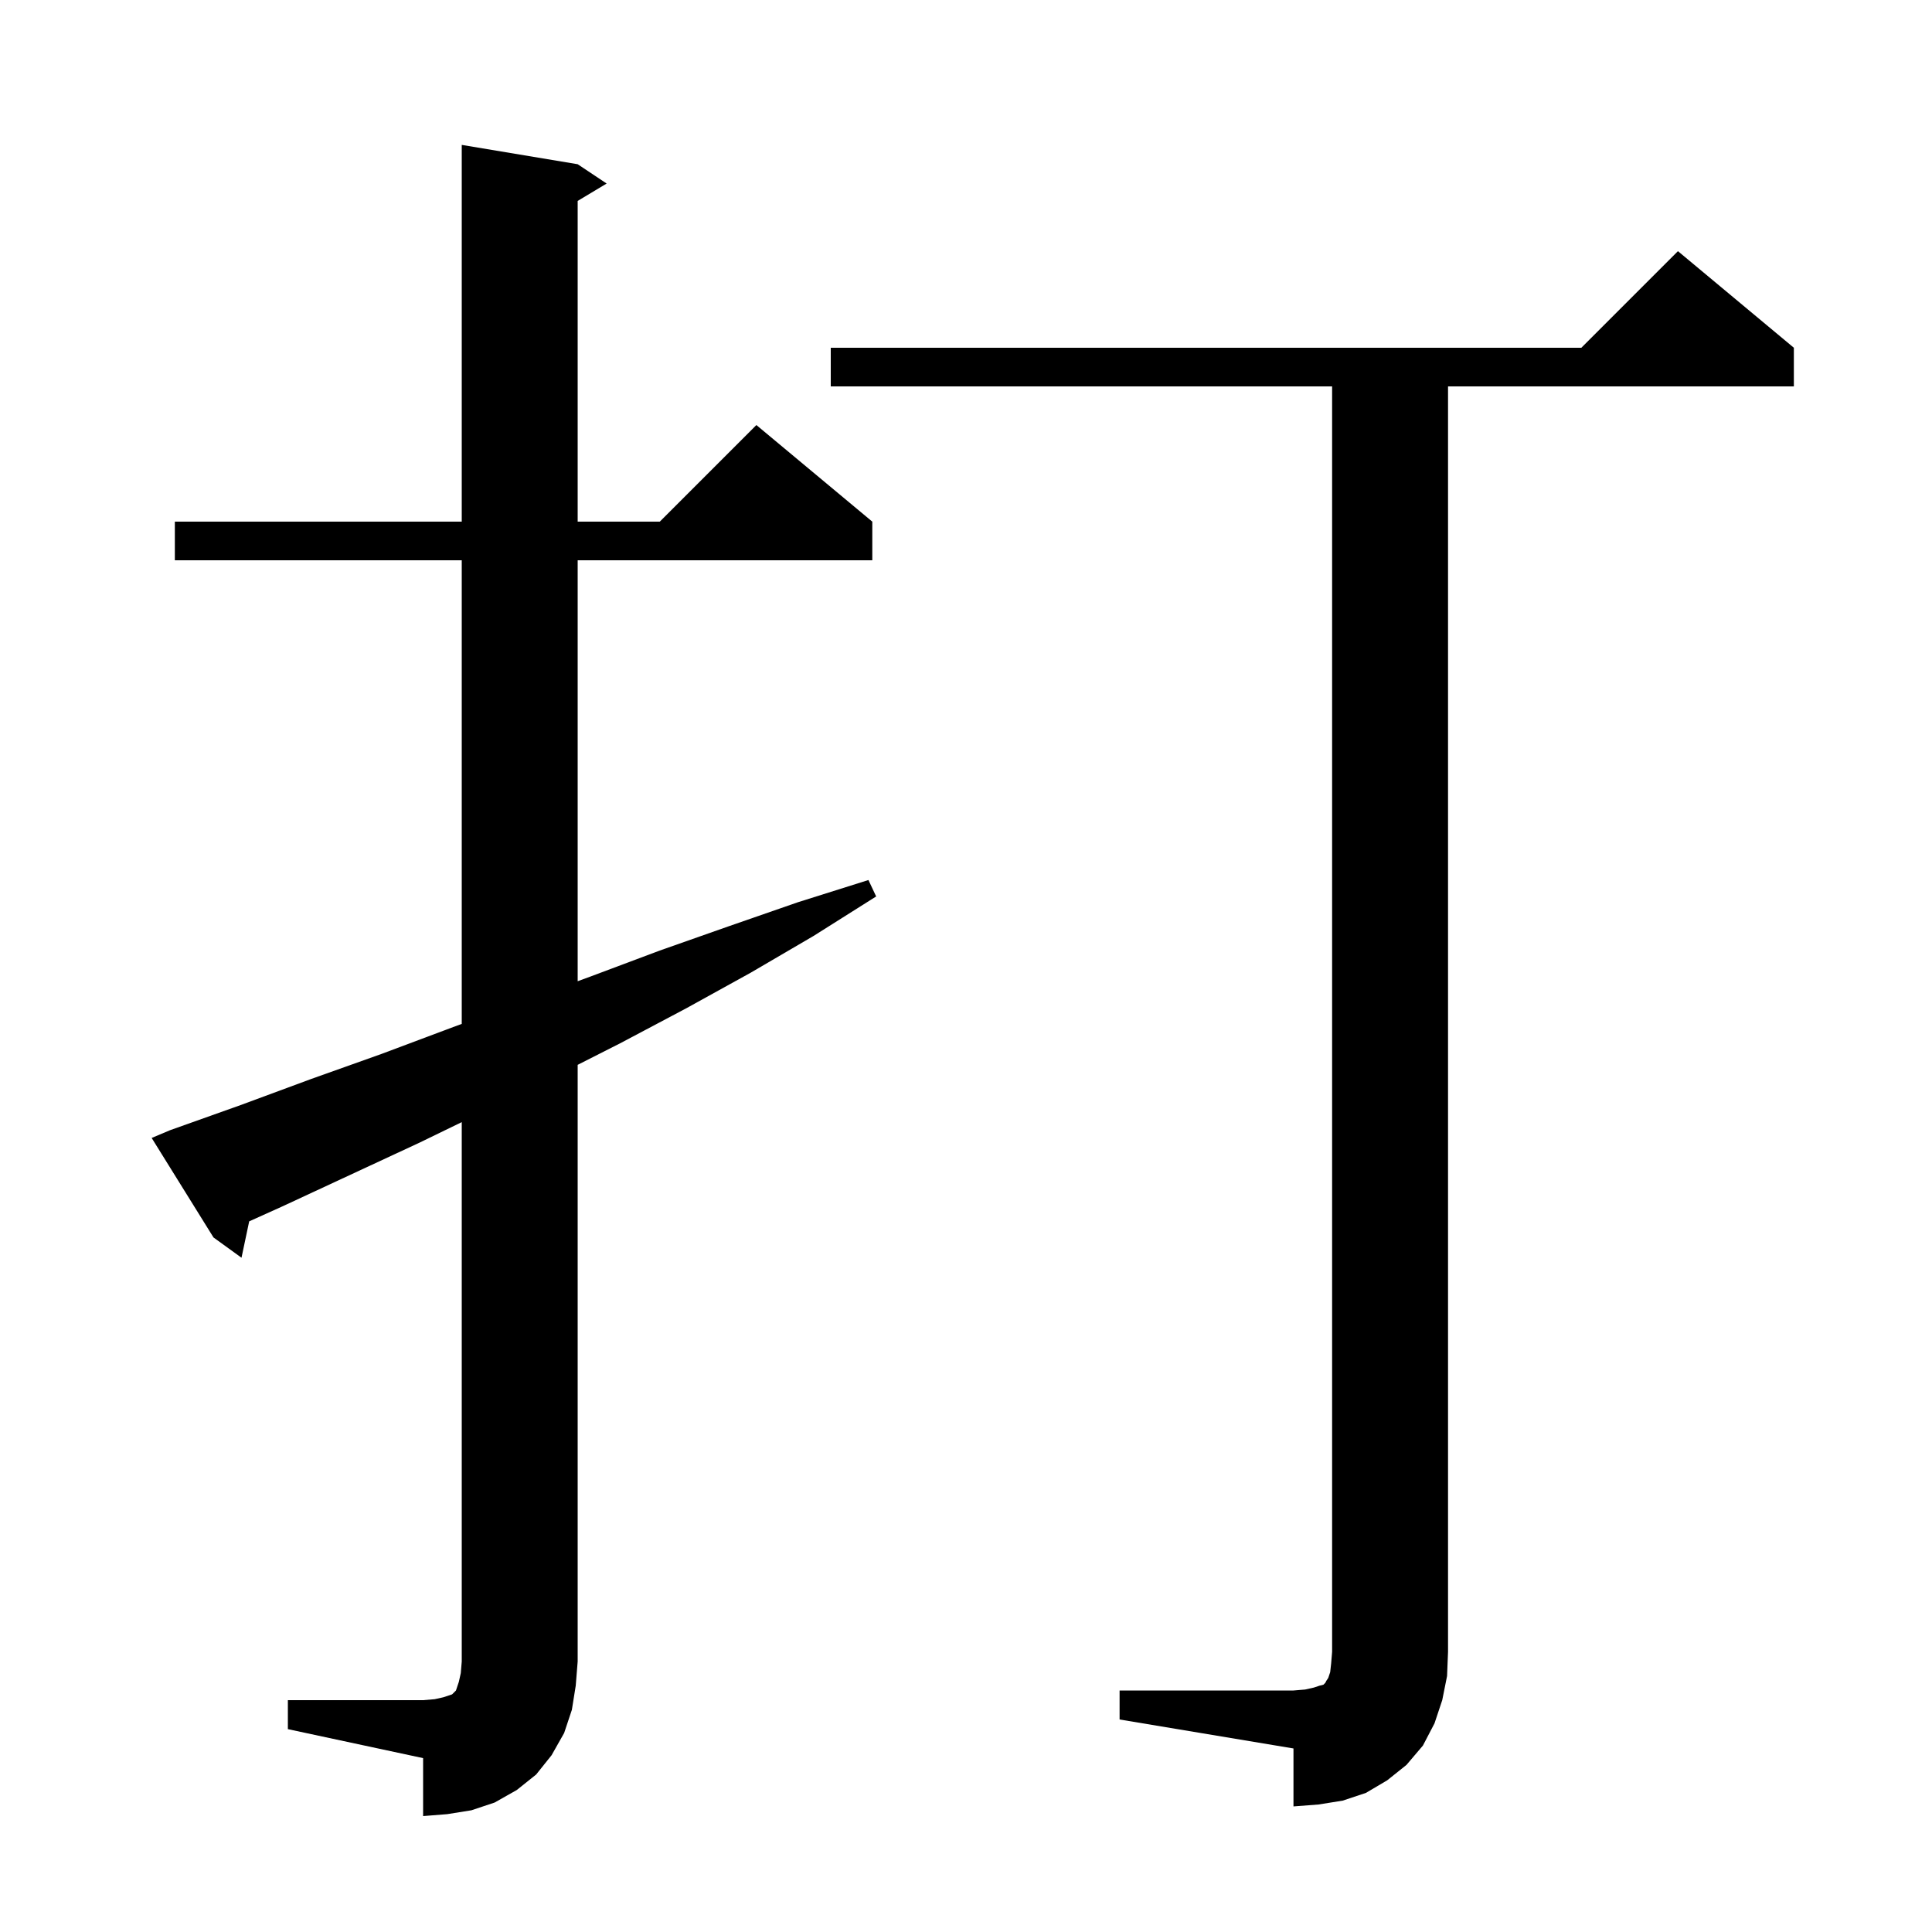 <svg xmlns="http://www.w3.org/2000/svg" xmlns:xlink="http://www.w3.org/1999/xlink" version="1.1" baseProfile="full" viewBox="0 0 200 200" width="200" height="200">
<g fill="black">
<path d="M 29.8 176.0 L 43.8 176.0 L 45.0 175.9 L 45.9 175.7 L 46.8 175.4 L 47.2 175.0 L 47.5 174.1 L 47.7 173.2 L 47.8 172.0 L 47.8 116.163 L 43.4 118.3 L 29.2 124.9 L 25.796 126.434 L 25.0 130.2 L 22.1 128.1 L 15.7 117.8 L 17.6 117.0 L 24.9 114.4 L 32.2 111.7 L 39.5 109.1 L 46.7 106.4 L 47.8 105.993 L 47.8 58.0 L 18.1 58.0 L 18.1 54.0 L 47.8 54.0 L 47.8 15.0 L 59.8 17.0 L 62.8 19.0 L 59.8 20.8 L 59.8 54.0 L 68.3 54.0 L 78.3 44.0 L 90.3 54.0 L 90.3 58.0 L 59.8 58.0 L 59.8 101.576 L 61.1 101.1 L 68.3 98.4 L 75.4 95.9 L 82.6 93.4 L 89.9 91.1 L 90.7 92.8 L 84.2 96.9 L 77.7 100.7 L 71.0 104.4 L 64.2 108.0 L 59.8 110.232 L 59.8 172.0 L 59.6 174.5 L 59.2 177.0 L 58.4 179.4 L 57.1 181.7 L 55.5 183.7 L 53.5 185.3 L 51.2 186.6 L 48.8 187.4 L 46.3 187.8 L 43.8 188.0 L 43.8 182.0 L 29.8 179.0 Z M 115.9 175.0 L 133.9 175.0 L 135.1 174.9 L 136.0 174.7 L 136.6 174.5 L 137.0 174.4 L 137.2 174.2 L 137.3 174.0 L 137.5 173.7 L 137.7 173.1 L 137.8 172.2 L 137.9 171.0 L 137.9 40.0 L 86.0 40.0 L 86.0 36.0 L 163.7 36.0 L 173.7 26.0 L 185.7 36.0 L 185.7 40.0 L 149.9 40.0 L 149.9 171.0 L 149.8 173.5 L 149.3 176.0 L 148.5 178.4 L 147.3 180.7 L 145.6 182.7 L 143.6 184.3 L 141.4 185.6 L 139.0 186.4 L 136.5 186.8 L 133.9 187.0 L 133.9 181.0 L 115.9 178.0 Z " />
</g>
</svg>

